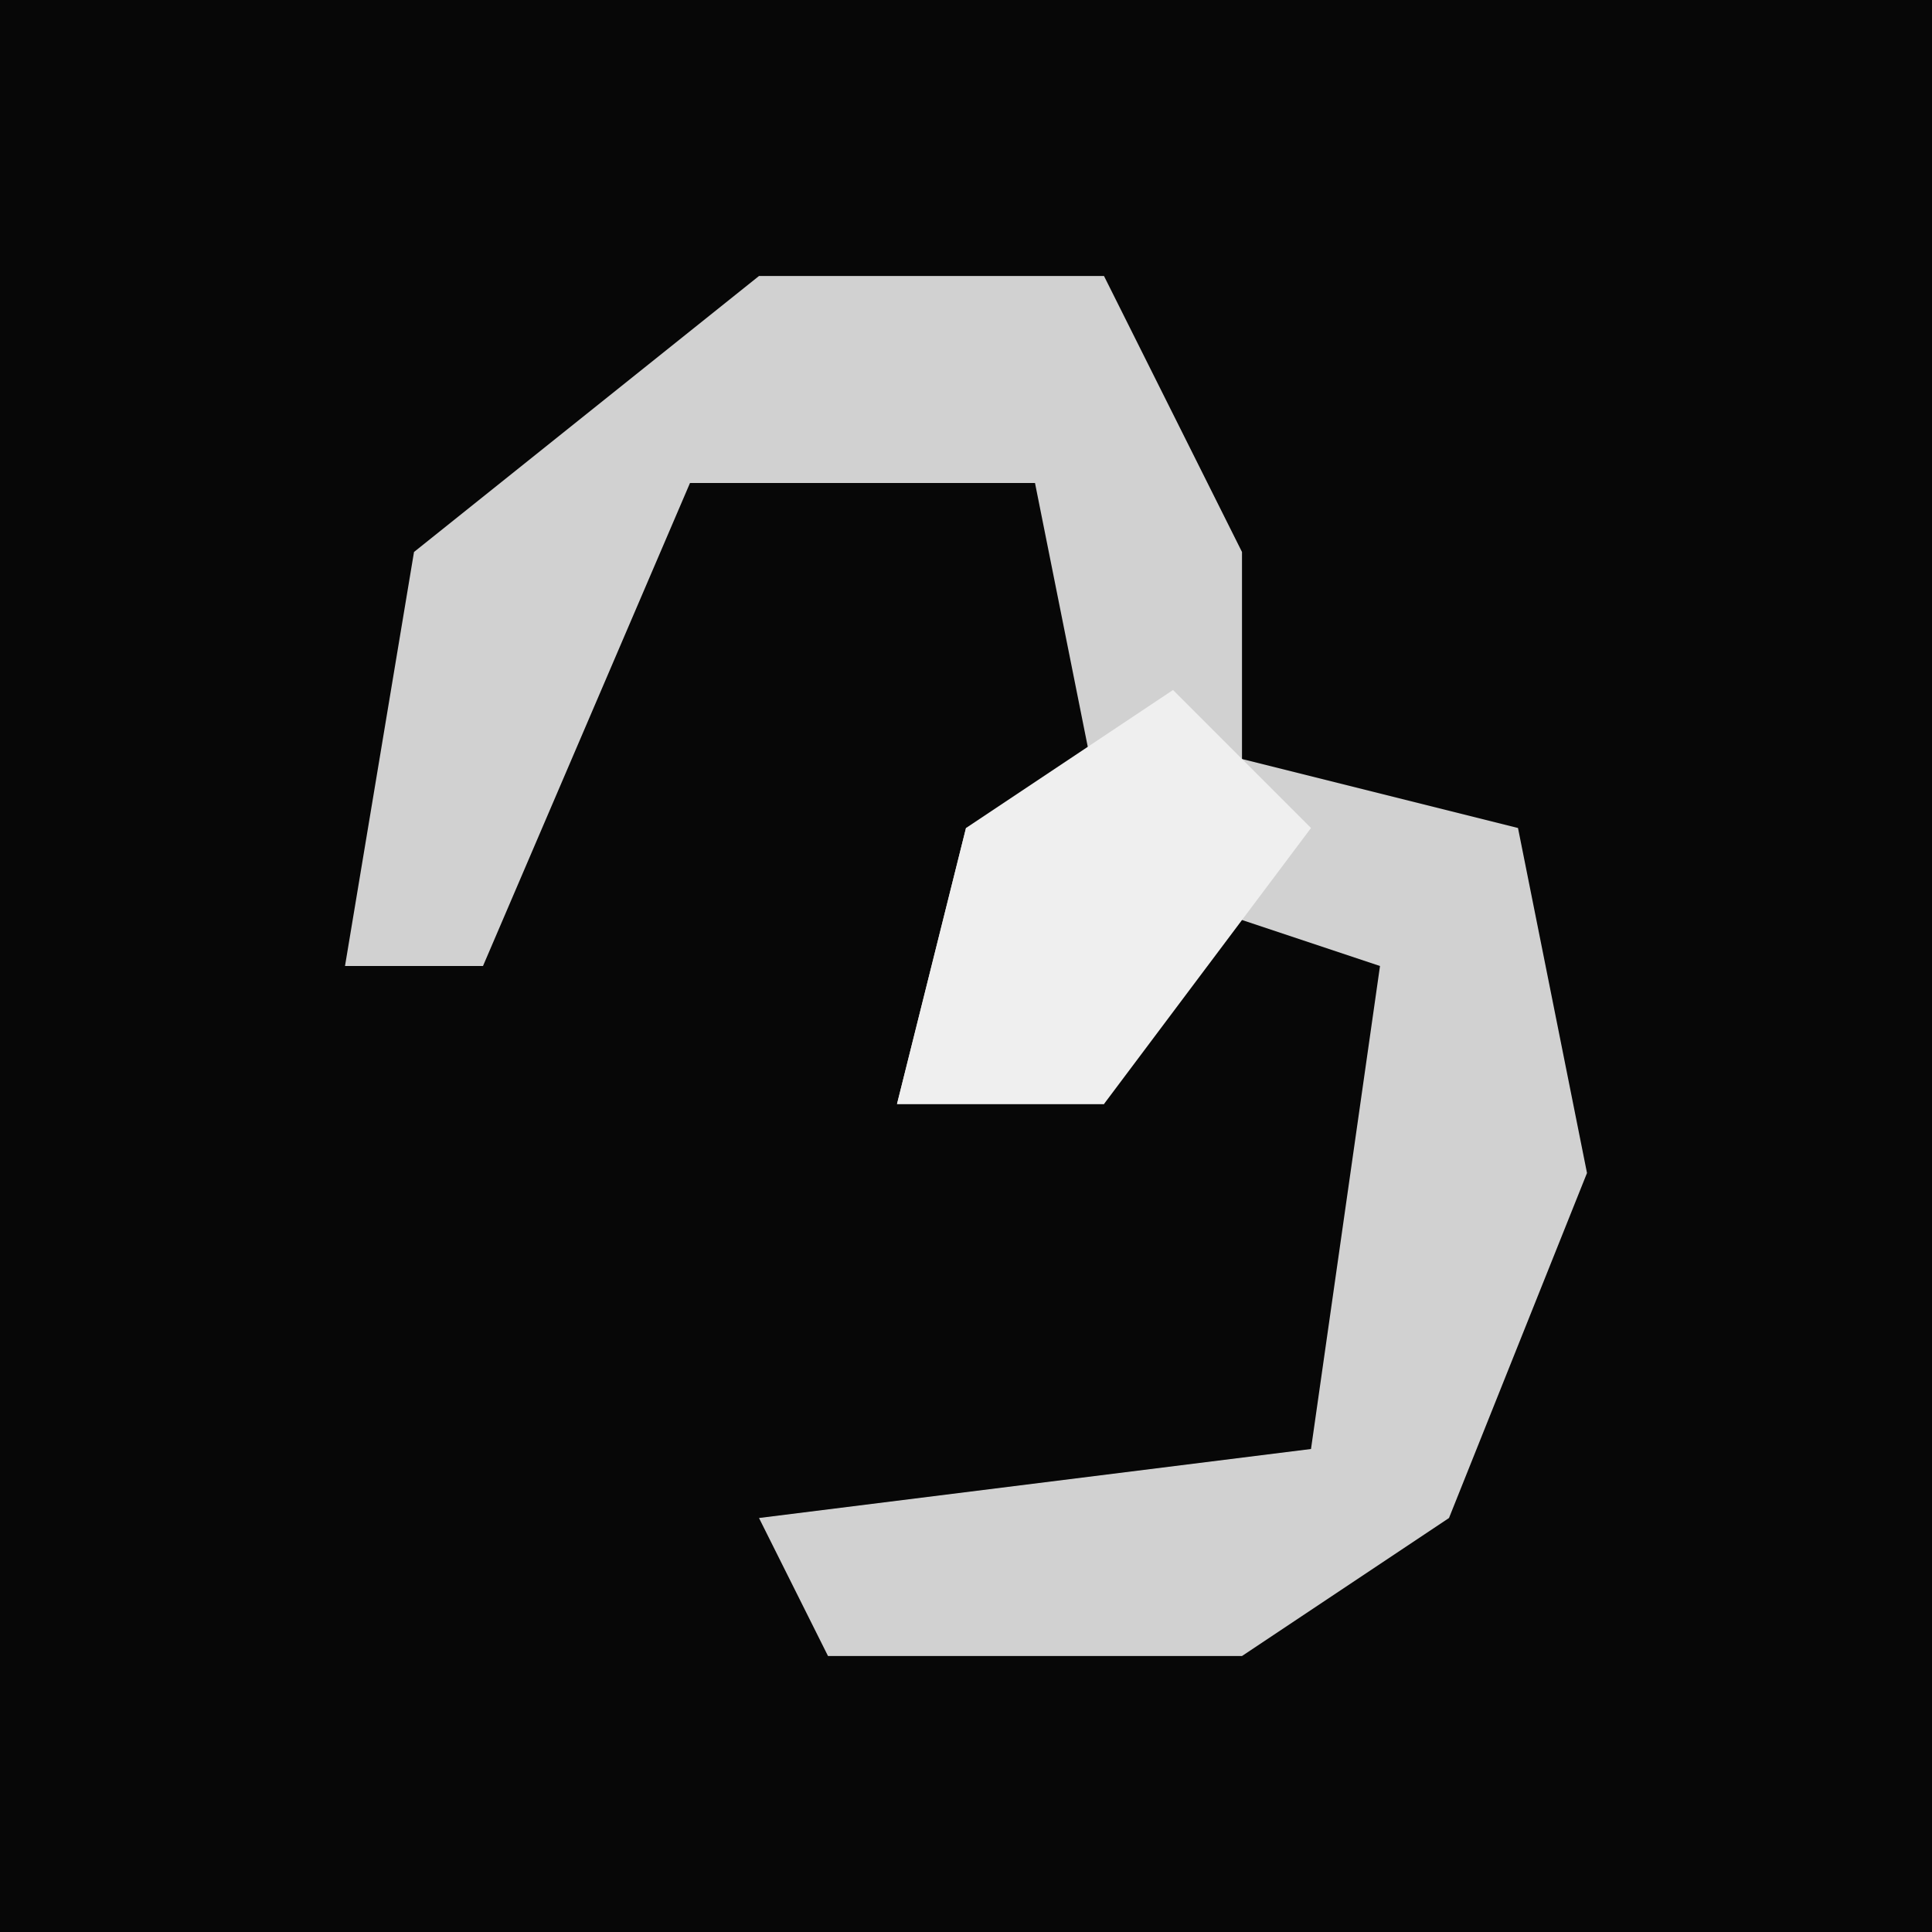 <?xml version="1.0" encoding="UTF-8"?>
<svg version="1.1" xmlns="http://www.w3.org/2000/svg" width="28" height="28">
<path d="M0,0 L28,0 L28,28 L0,28 Z " fill="#070707" transform="translate(0,0)"/>
<path d="M0,0 L5,0 L7,4 L7,7 L11,8 L12,13 L10,18 L7,20 L1,20 L0,18 L8,17 L9,10 L6,9 L5,12 L2,12 L3,8 L5,8 L4,3 L-1,3 L-4,10 L-6,10 L-5,4 Z " fill="#D1D1D1" transform="translate(11,4)"/>
<path d="M0,0 L2,2 L-1,6 L-4,6 L-3,2 Z " fill="#EFEFEF" transform="translate(17,10)"/>
</svg>
